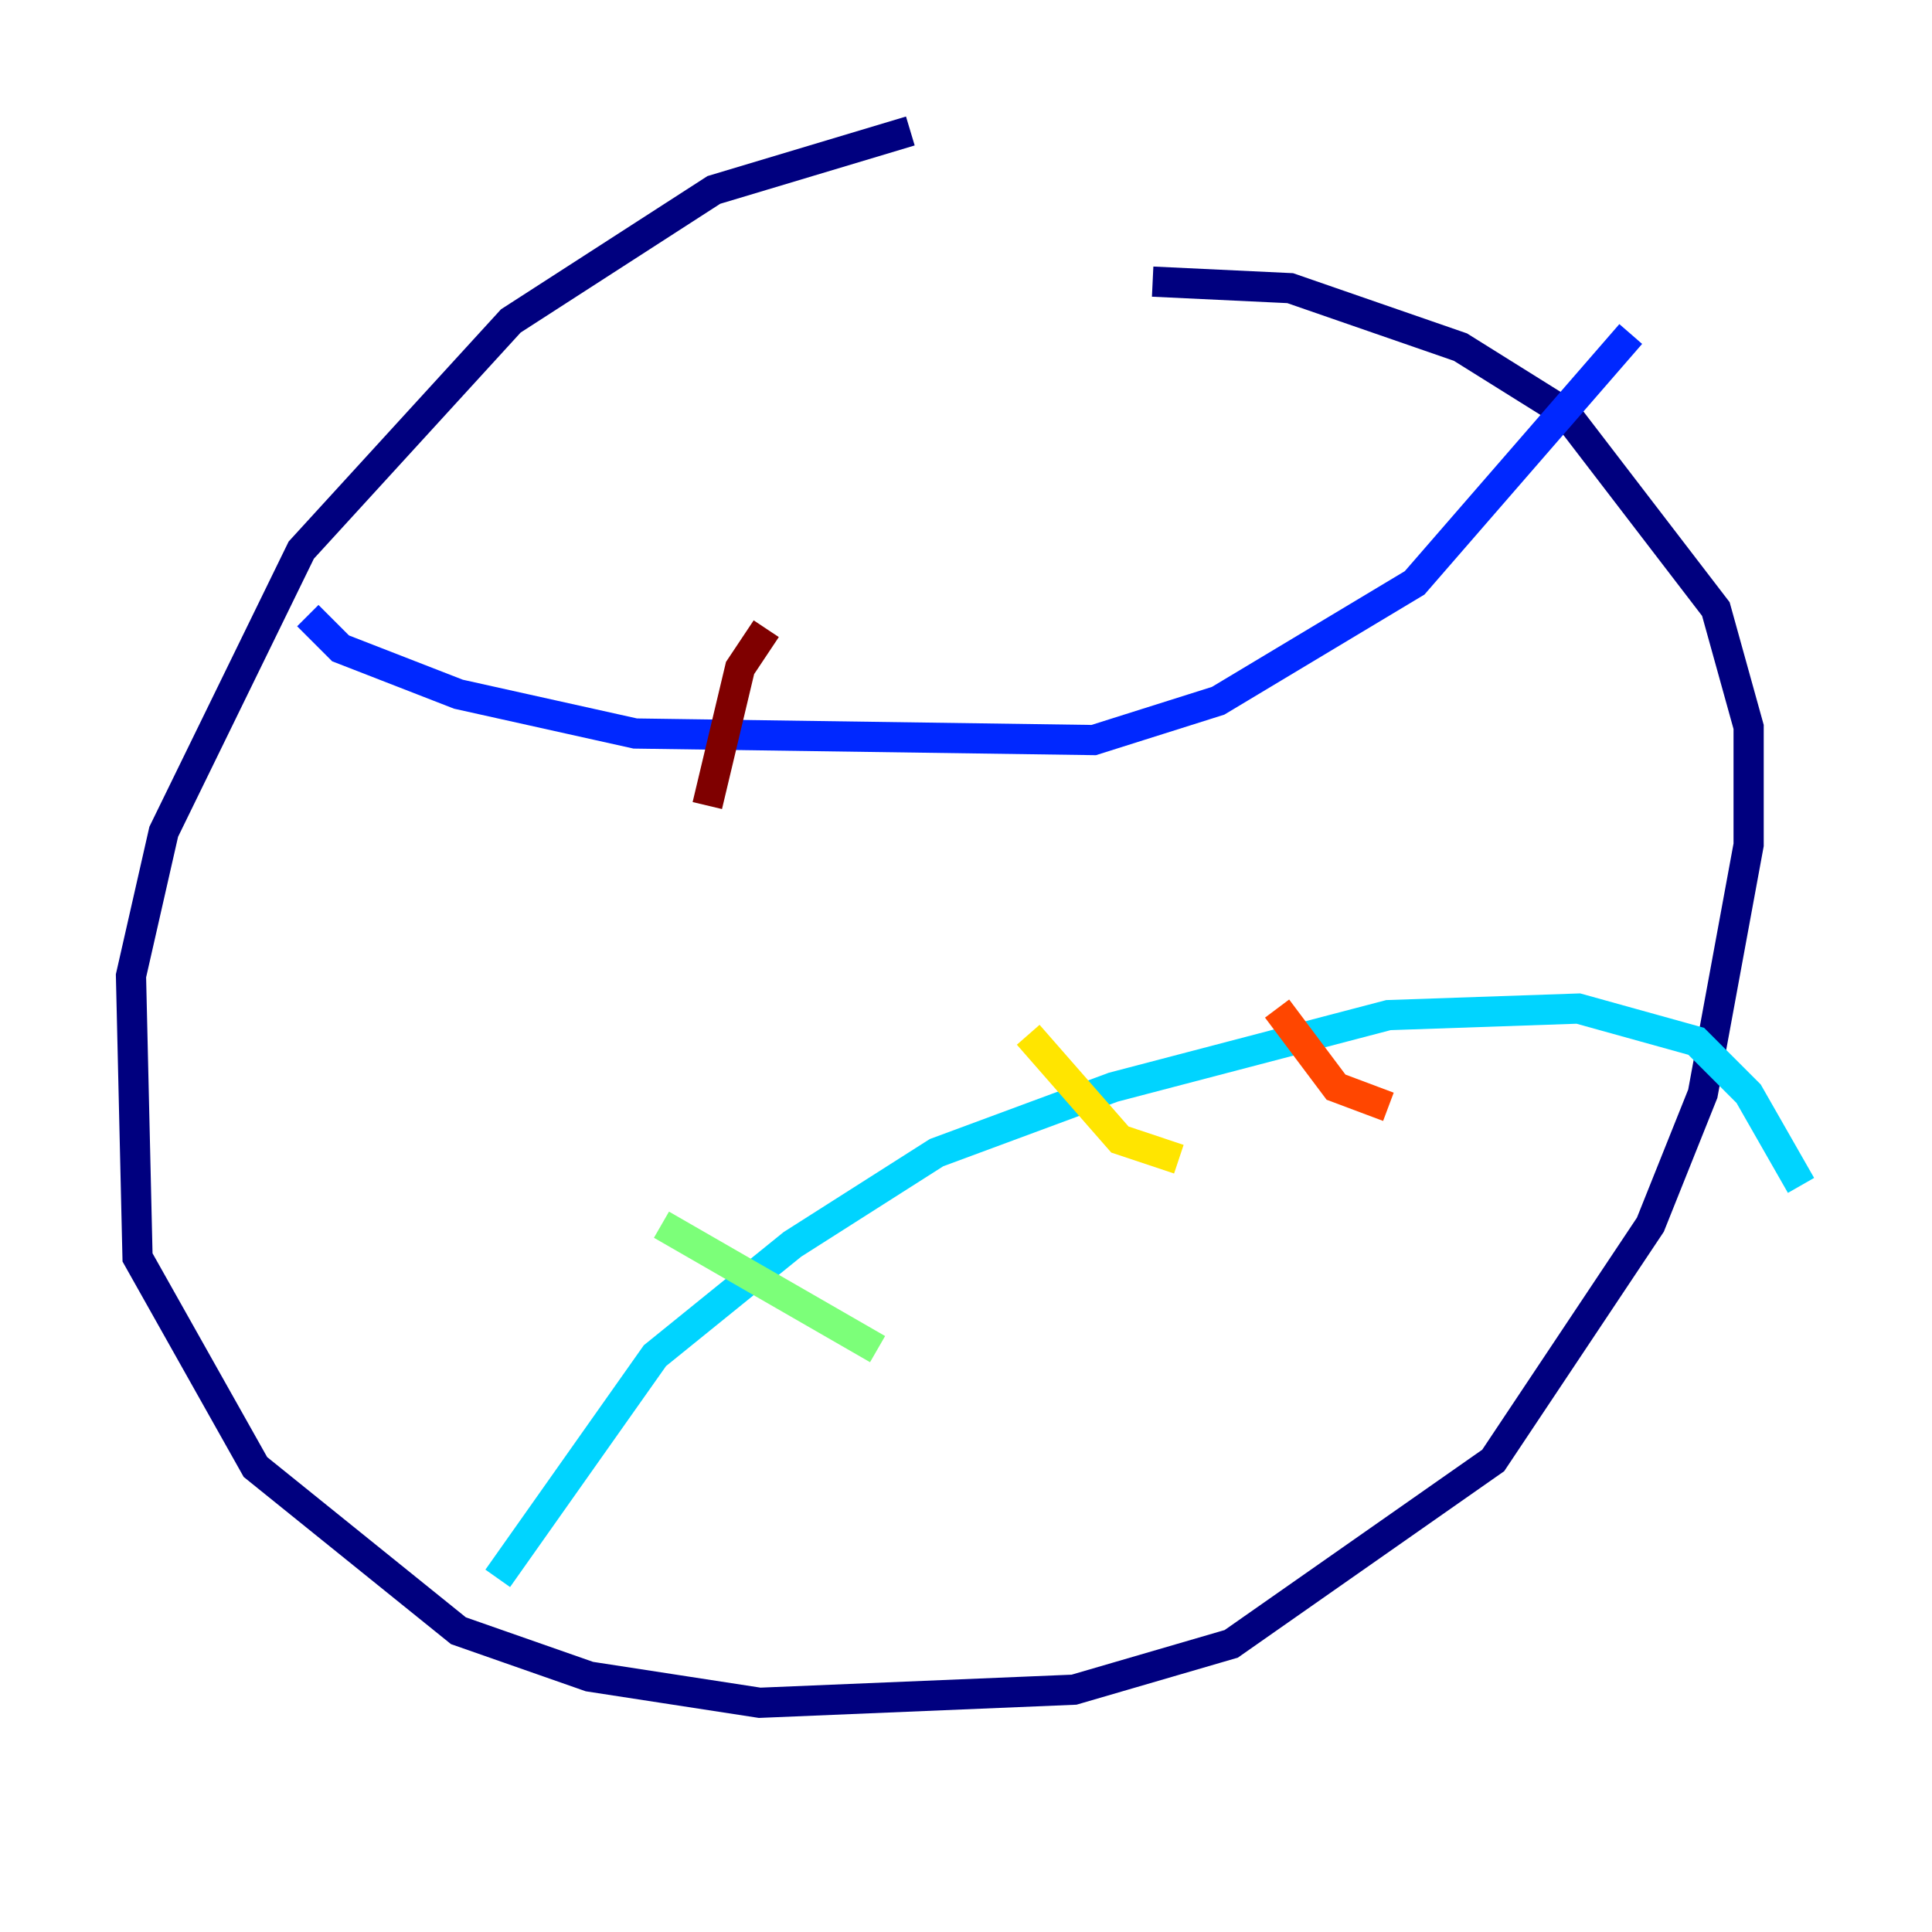 <?xml version="1.0" encoding="utf-8" ?>
<svg baseProfile="tiny" height="128" version="1.2" viewBox="0,0,128,128" width="128" xmlns="http://www.w3.org/2000/svg" xmlns:ev="http://www.w3.org/2001/xml-events" xmlns:xlink="http://www.w3.org/1999/xlink"><defs /><polyline fill="none" points="60.312,8.678 47.295,12.583 33.844,21.261 19.959,36.447 10.848,55.105 8.678,64.651 9.112,83.308 16.922,97.193 30.373,108.041 39.051,111.078 50.332,112.814 71.159,111.946 81.573,108.909 98.929,96.759 109.342,81.139 112.814,72.461 115.851,55.973 115.851,48.163 113.681,40.352 103.702,27.336 96.759,22.997 85.478,19.091 76.366,18.658" stroke="#00007f" stroke-width="2" /><polyline fill="none" points="20.393,40.786 22.563,42.956 30.373,45.993 42.088,48.597 72.461,49.031 80.705,46.427 93.722,38.617 108.041,22.129" stroke="#0028ff" stroke-width="2" /><polyline fill="none" points="32.976,104.57 43.39,89.817 52.502,82.441 62.047,76.366 73.763,72.027 91.986,67.254 104.57,66.82 112.38,68.99 115.851,72.461 119.322,78.536" stroke="#00d4ff" stroke-width="2" /><polyline fill="none" points="43.824,81.139 58.142,89.383" stroke="#7cff79" stroke-width="2" /><polyline fill="none" points="68.122,68.556 74.197,75.498 78.102,76.8" stroke="#ffe500" stroke-width="2" /><polyline fill="none" points="84.61,66.82 88.515,72.027 91.986,73.329" stroke="#ff4600" stroke-width="2" /><polyline fill="none" points="50.766,41.654 49.031,44.258 46.861,53.37" stroke="#7f0000" stroke-width="2" /></svg>